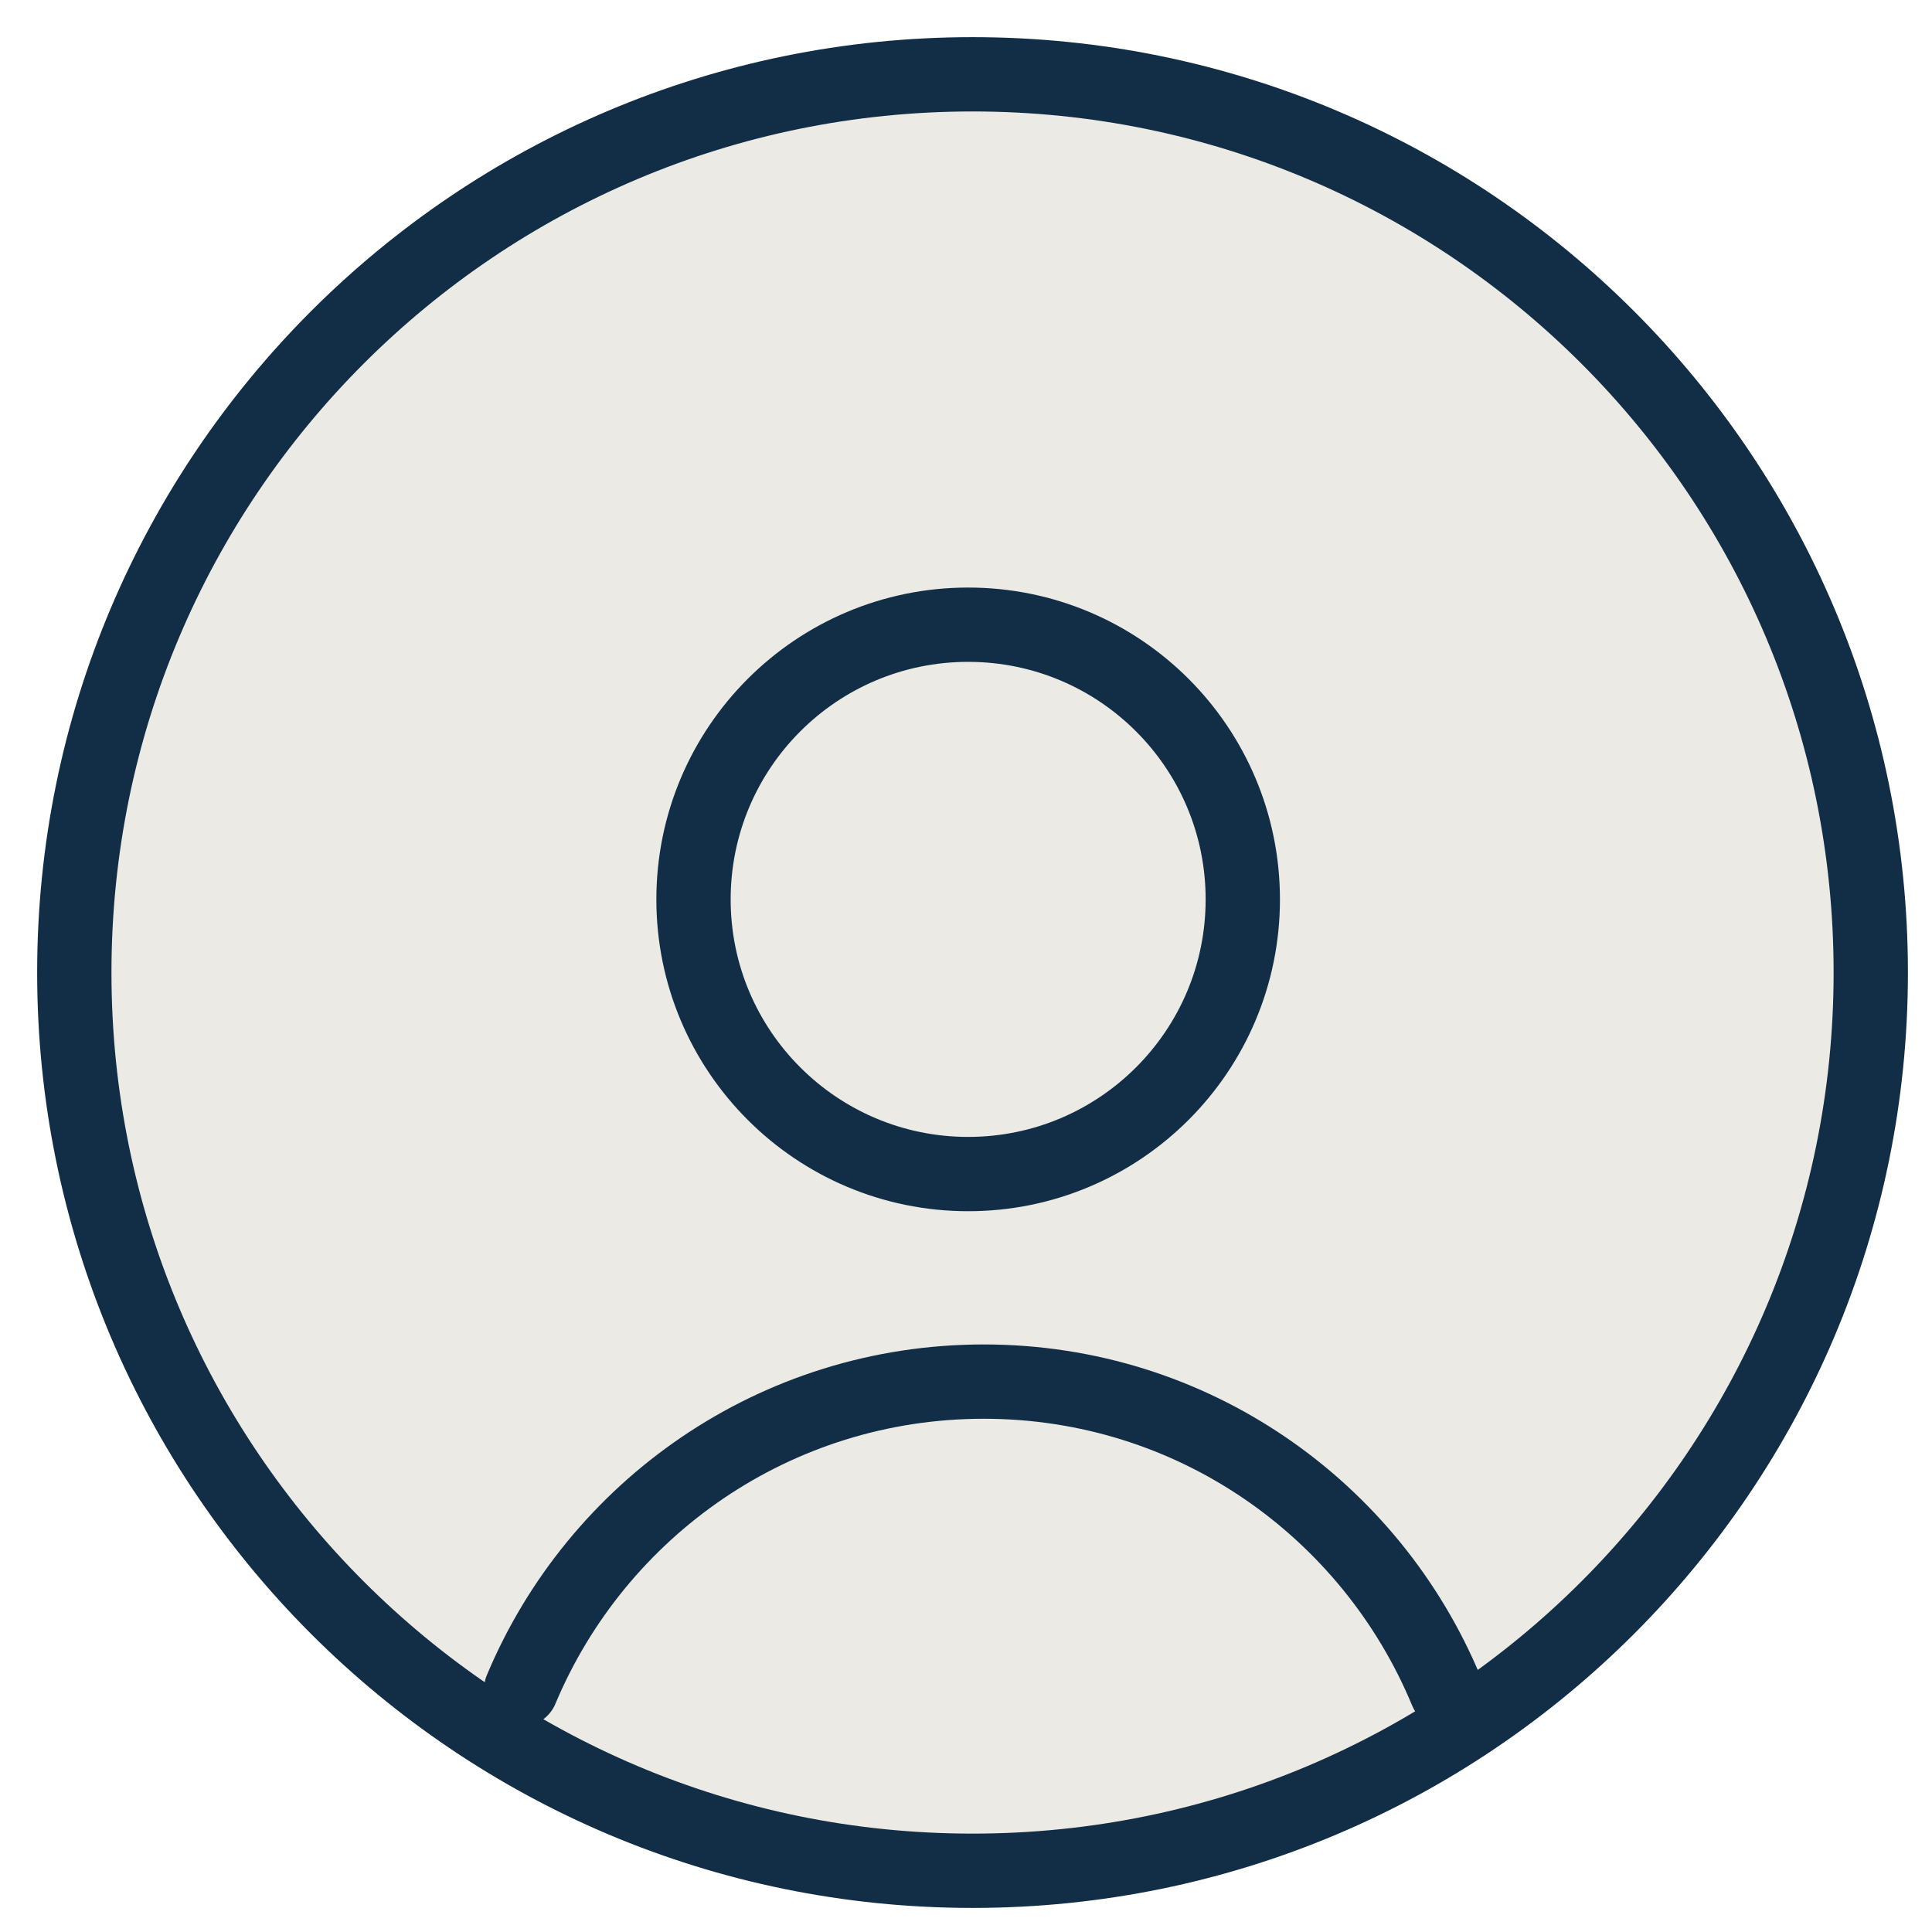 <?xml version="1.0" encoding="UTF-8"?>
<svg width="26px" height="26px" viewBox="0 0 26 26" version="1.1" xmlns="http://www.w3.org/2000/svg" xmlns:xlink="http://www.w3.org/1999/xlink">
    <!-- Generator: sketchtool 50.2 (55047) - http://www.bohemiancoding.com/sketch -->
    <title>564D1209-3386-448C-94D6-B1483162BA64</title>
    <desc>Created with sketchtool.</desc>
    <defs></defs>
    <g id="Symbols" stroke="none" stroke-width="1" fill="none" fill-rule="evenodd" stroke-linecap="round" stroke-linejoin="round">
        <g id="personCard" transform="translate(-14, -14)" fill-rule="nonzero" stroke="#122E46">
            <g id="Person">
                <g transform="translate(15, 15)">
                    <path d="M0,12.088 C0,5.412 5.412,0 12.088,0 C18.765,0 24.176,5.412 24.176,12.088 C24.176,18.764 18.765,24.176 12.088,24.176 C5.412,24.176 0,18.764 0,12.088 Z" id="Shape" fill="#ECEAE5"></path>
                    <path d="M8.333,11.104 C8.333,9.062 9.988,7.407 12.029,7.407 C14.07,7.407 15.725,9.062 15.725,11.104 C15.725,13.144 14.07,14.8 12.029,14.8 C9.988,14.8 8.333,13.144 8.333,11.104 Z" id="Shape"></path>
                    <path d="M18.465,21.759 C17.45,19.313 15.053,17.593 12.239,17.593 L12.239,17.593 C9.434,17.593 7.034,19.3 6.013,21.736" id="Shape"></path>
                </g>
            </g>
        </g>
    </g>
</svg>